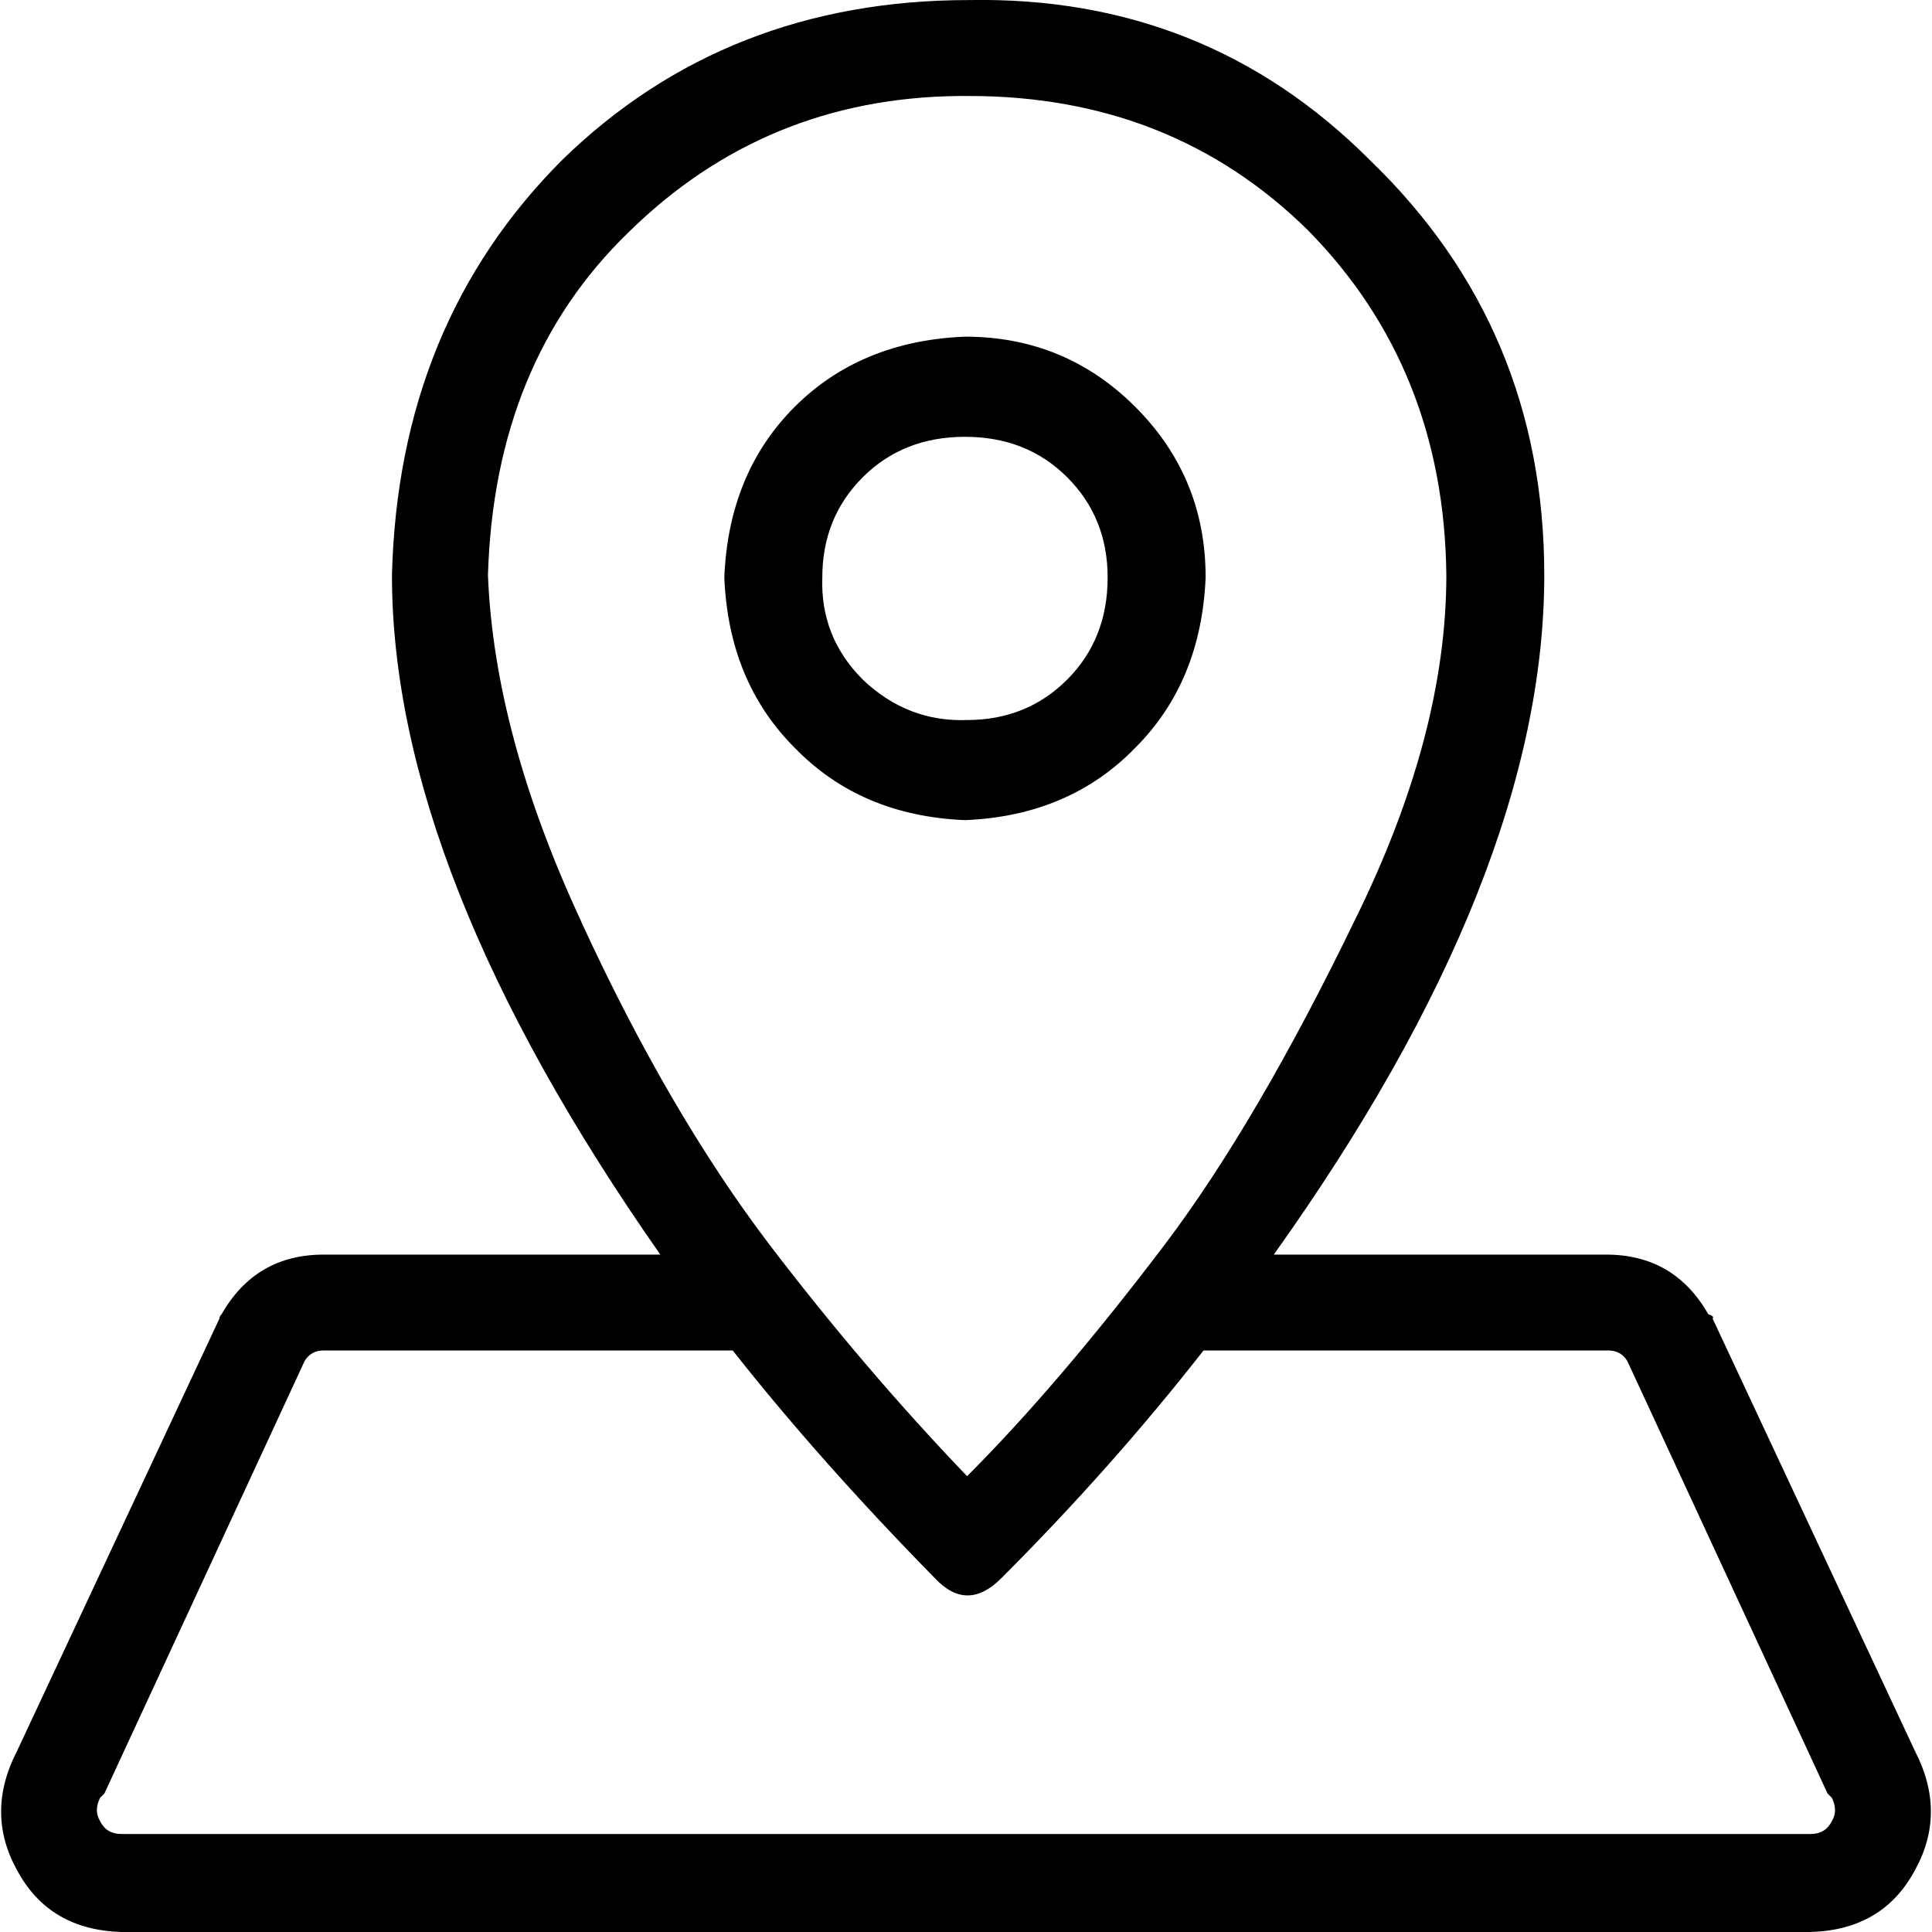 <!-- Generated by IcoMoon.io -->
<svg version="1.1" xmlns="http://www.w3.org/2000/svg" width="32" height="32" viewBox="0 0 32 32">
<title>location-map</title>
<path d="M29.988 30.377q0.247 0 0.353-0.212 0.106-0.176 0-0.388l-0.071-0.071-3.316-7.162q-0.106-0.176-0.317-0.176h-6.703q-1.517 1.94-3.352 3.775-0.564 0.564-1.094 0-1.905-1.94-3.352-3.775h-6.774q-0.212 0-0.317 0.176l-3.316 7.162-0.071 0.071q-0.106 0.212 0 0.388 0.106 0.212 0.353 0.212h27.976zM16.018 11.926q0.988 0 1.658-0.67t0.67-1.693q0-0.988-0.67-1.658t-1.693-0.67-1.693 0.67-0.67 1.658q-0.035 0.988 0.67 1.693 0.741 0.706 1.729 0.67zM19.969 9.562q-0.071 1.729-1.164 2.822-1.094 1.129-2.822 1.2-1.729-0.071-2.822-1.2-1.094-1.094-1.164-2.822 0.071-1.729 1.164-2.822t2.822-1.164q1.658 0 2.822 1.164t1.164 2.822zM9.632 15.278q1.446 3.14 3.105 5.327 1.588 2.081 3.281 3.845 1.517-1.517 3.281-3.845 1.517-2.011 3.14-5.362 1.517-3.069 1.517-5.715-0.035-3.422-2.293-5.715-2.258-2.223-5.609-2.223h-0.176q-3.21 0.035-5.468 2.258-2.223 2.152-2.328 5.68 0.106 2.646 1.552 5.75zM31.717 29.001q0.529 1.023 0 1.976-0.529 0.988-1.729 1.023h-27.976q-1.2-0.035-1.729-1.023-0.529-0.953 0-1.976l3.352-7.162q0-0.035 0.035-0.071 0.564-0.988 1.693-0.988h5.574q-4.445-6.35-4.445-11.254 0.106-4.163 2.822-6.879 2.716-2.646 6.738-2.646 3.916-0.071 6.633 2.646 2.893 2.787 2.893 6.879 0 4.974-4.48 11.254h5.504q1.129 0 1.693 0.988 0.106 0.035 0.071 0.071z"></path>
</svg>
